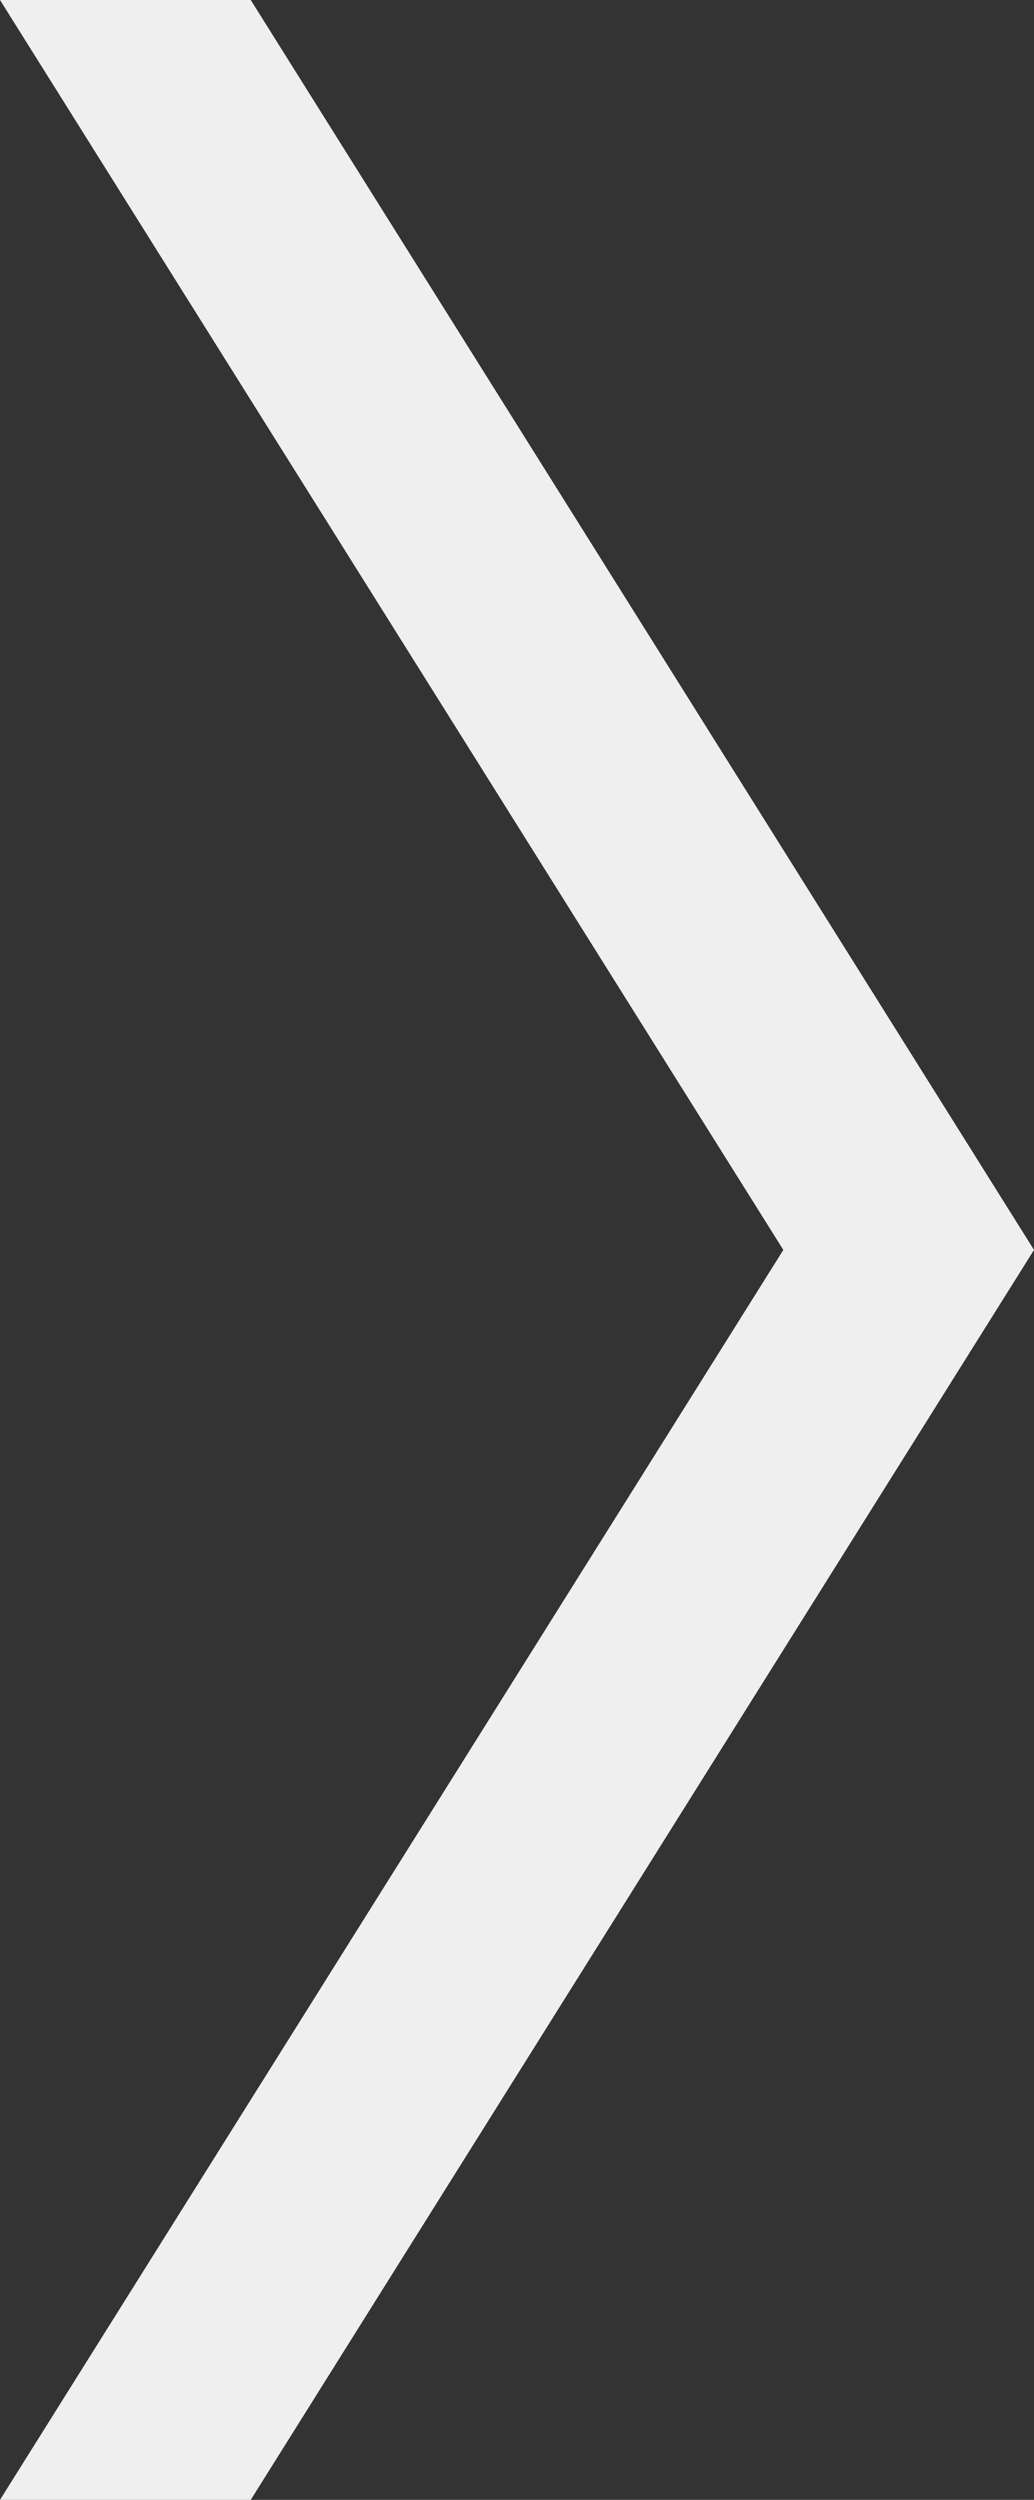 <svg width="12" height="29" viewBox="0 0 12 29" fill="none" xmlns="http://www.w3.org/2000/svg">
<rect x="0" y="0" width="12" height="29" fill="#333333" stroke="none"/>
<path d="M0 29L9.091 14.5H12L2.91 29H0ZM9.091 14.5L0 0H2.91L12 14.5H9.091Z" fill="#EFEFEF"/>
</svg>
